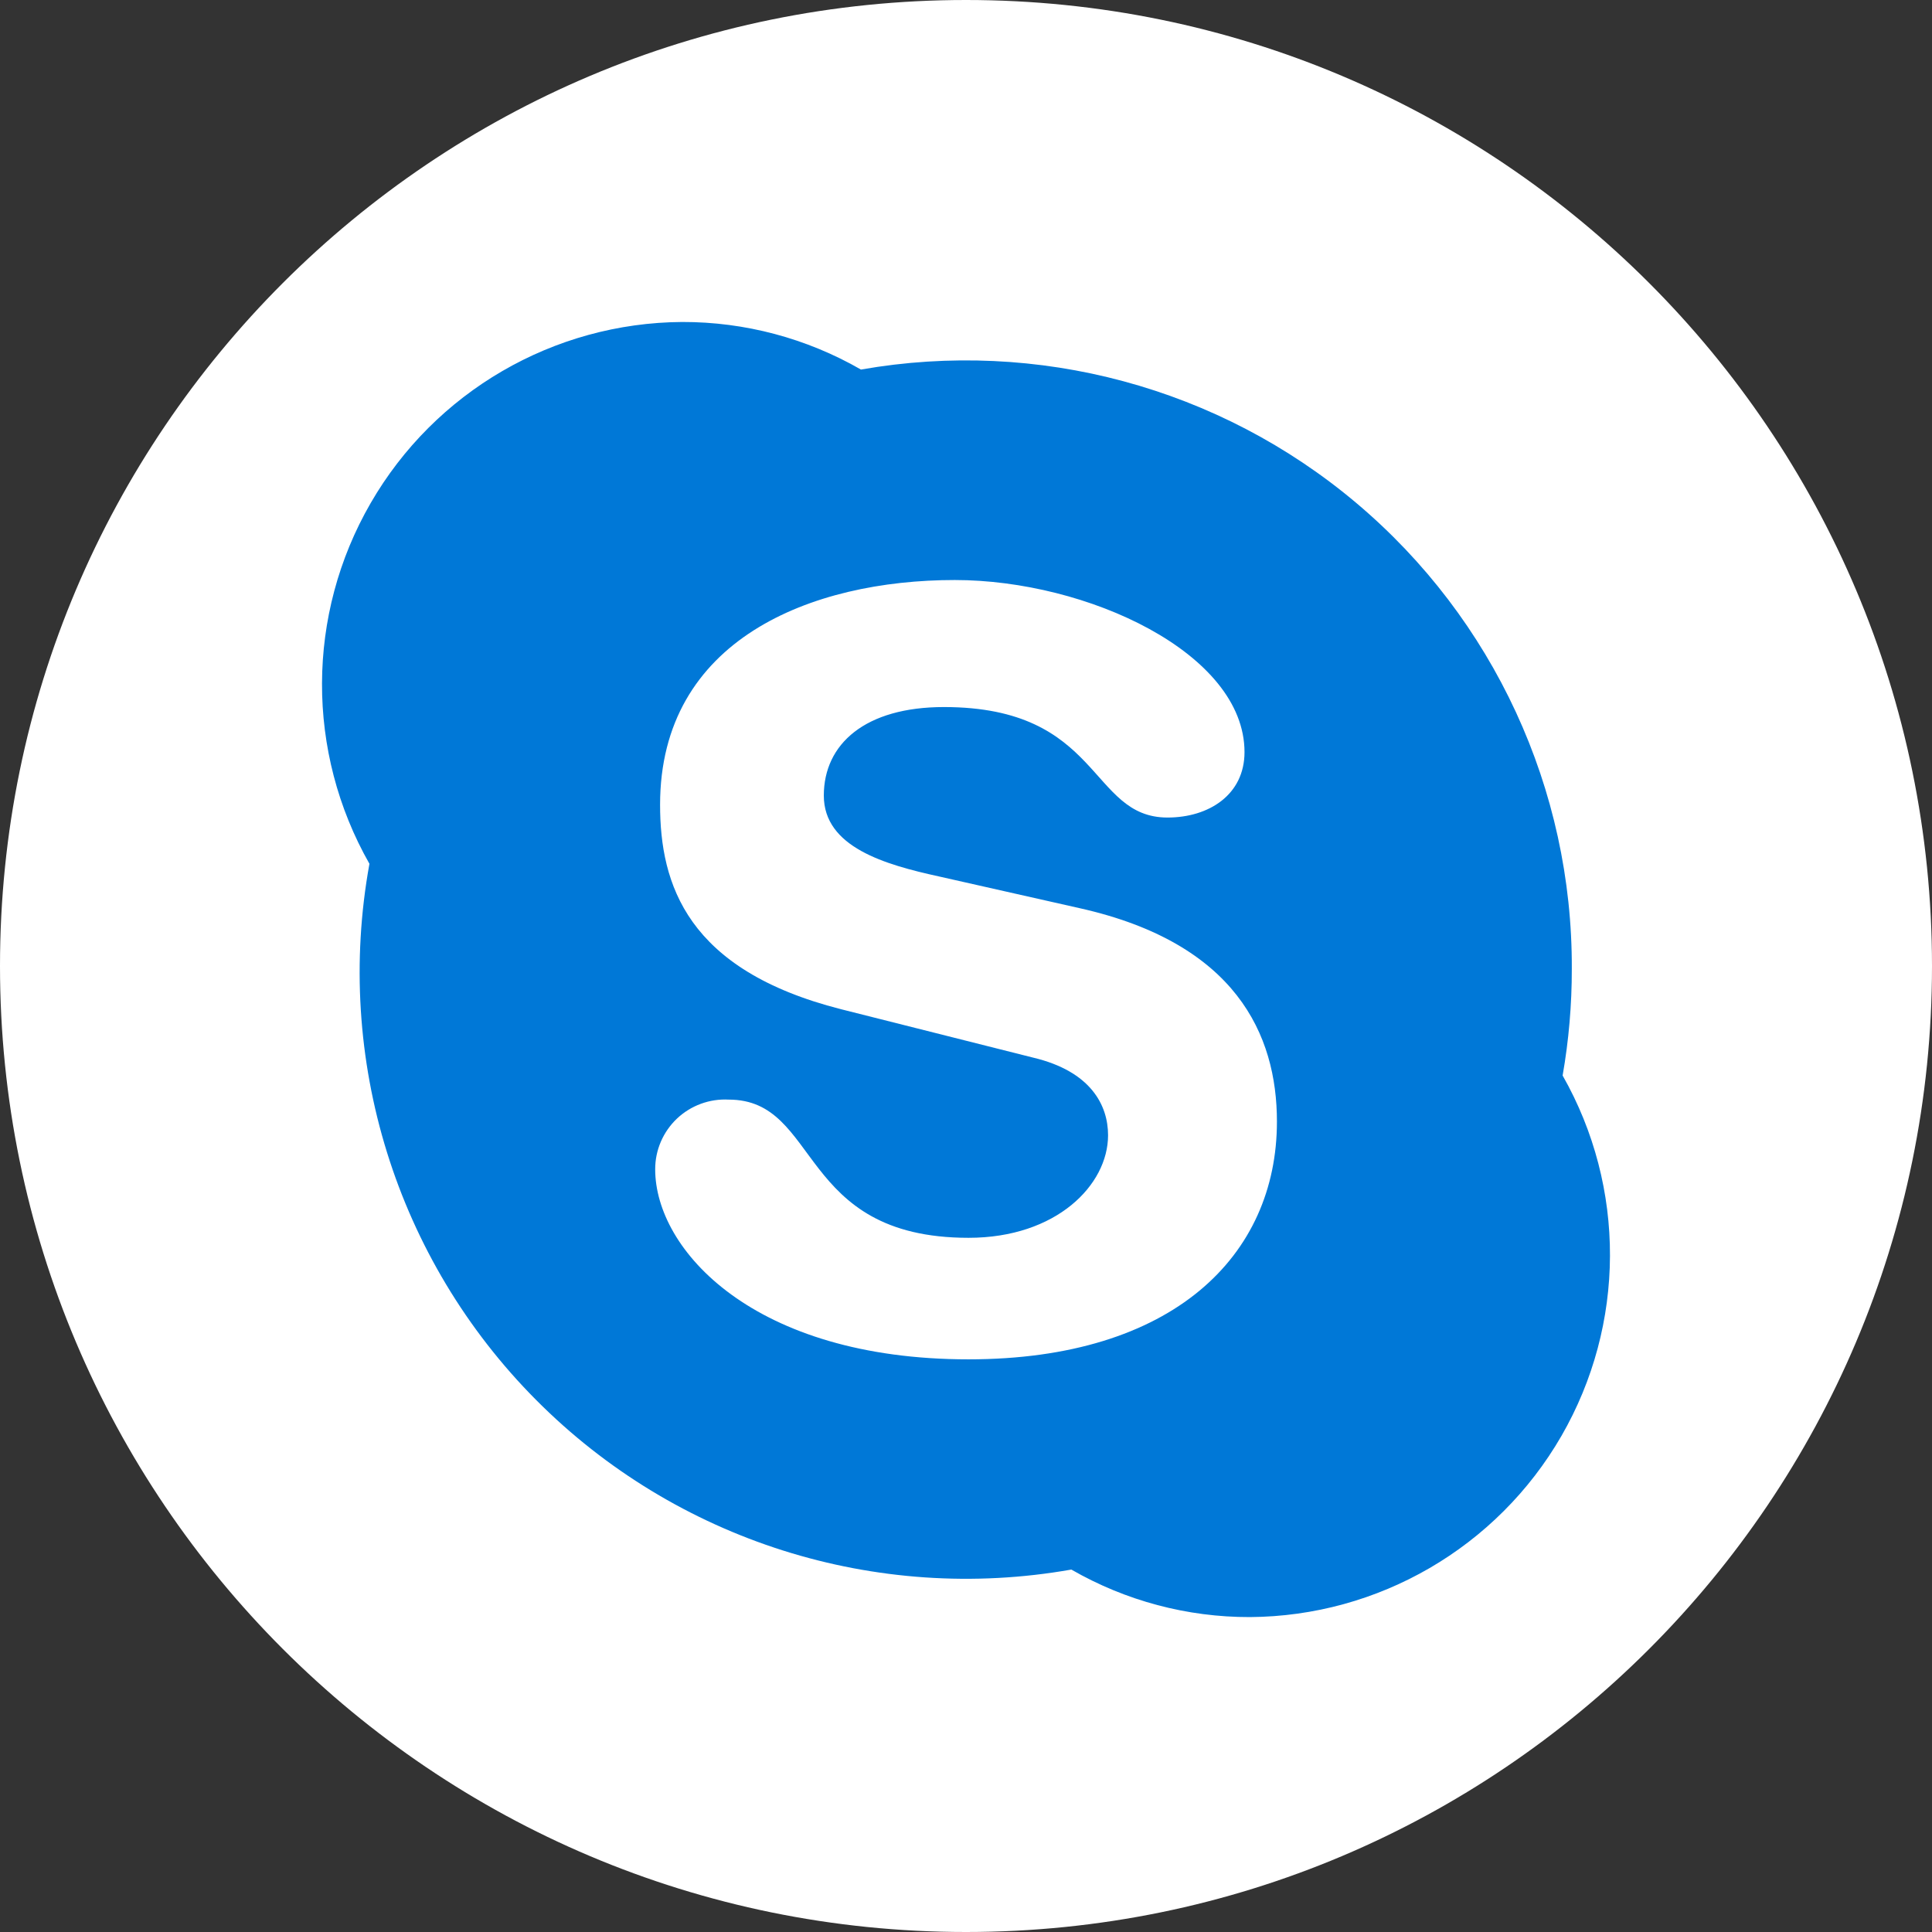 <svg width="32" height="32" viewBox="0 0 32 32" fill="none" xmlns="http://www.w3.org/2000/svg">
<rect x="0" y="0" width="32" height="32" fill="#333333" stroke="none"/>
<path d="M0 16C0 24.837 7.163 32 16 32C24.837 32 32 24.837 32 16C32 7.163 24.837 0 16 0C7.163 0 0 7.163 0 16Z" fill="white"/>
<path d="M16.043 22.515C12.48 22.515 10.852 20.699 10.852 19.368C10.851 19.05 10.982 18.747 11.212 18.528C11.443 18.31 11.753 18.196 12.07 18.213C13.596 18.213 13.197 20.502 16.043 20.502C17.498 20.502 18.353 19.626 18.353 18.803C18.353 18.308 18.07 17.744 17.11 17.517L13.931 16.716C11.378 16.066 10.933 14.646 10.933 13.329C10.933 10.595 13.433 9.607 15.814 9.607C18.007 9.607 20.613 10.818 20.613 12.457C20.613 13.163 20.023 13.541 19.338 13.541C18.035 13.541 18.254 11.711 15.634 11.711C14.331 11.711 13.645 12.322 13.645 13.177C13.645 14.032 14.659 14.321 15.549 14.516L17.894 15.045C20.465 15.624 21.15 17.133 21.15 18.577C21.15 20.798 19.43 22.515 16.04 22.515H16.043ZM25.882 17.814C25.984 17.231 26.035 16.64 26.034 16.048C26.047 13.075 24.74 10.249 22.467 8.333C20.194 6.416 17.188 5.606 14.26 6.121C13.36 5.603 12.339 5.331 11.3 5.333C9.168 5.346 7.203 6.489 6.138 8.335C5.072 10.181 5.065 12.454 6.119 14.307C5.531 17.541 6.562 20.858 8.88 23.188C11.197 25.519 14.509 26.568 17.745 25.997C18.645 26.515 19.664 26.786 20.701 26.784C22.832 26.771 24.796 25.629 25.862 23.784C26.927 21.938 26.935 19.667 25.882 17.814Z" fill="#0078D7"/>
</svg>
